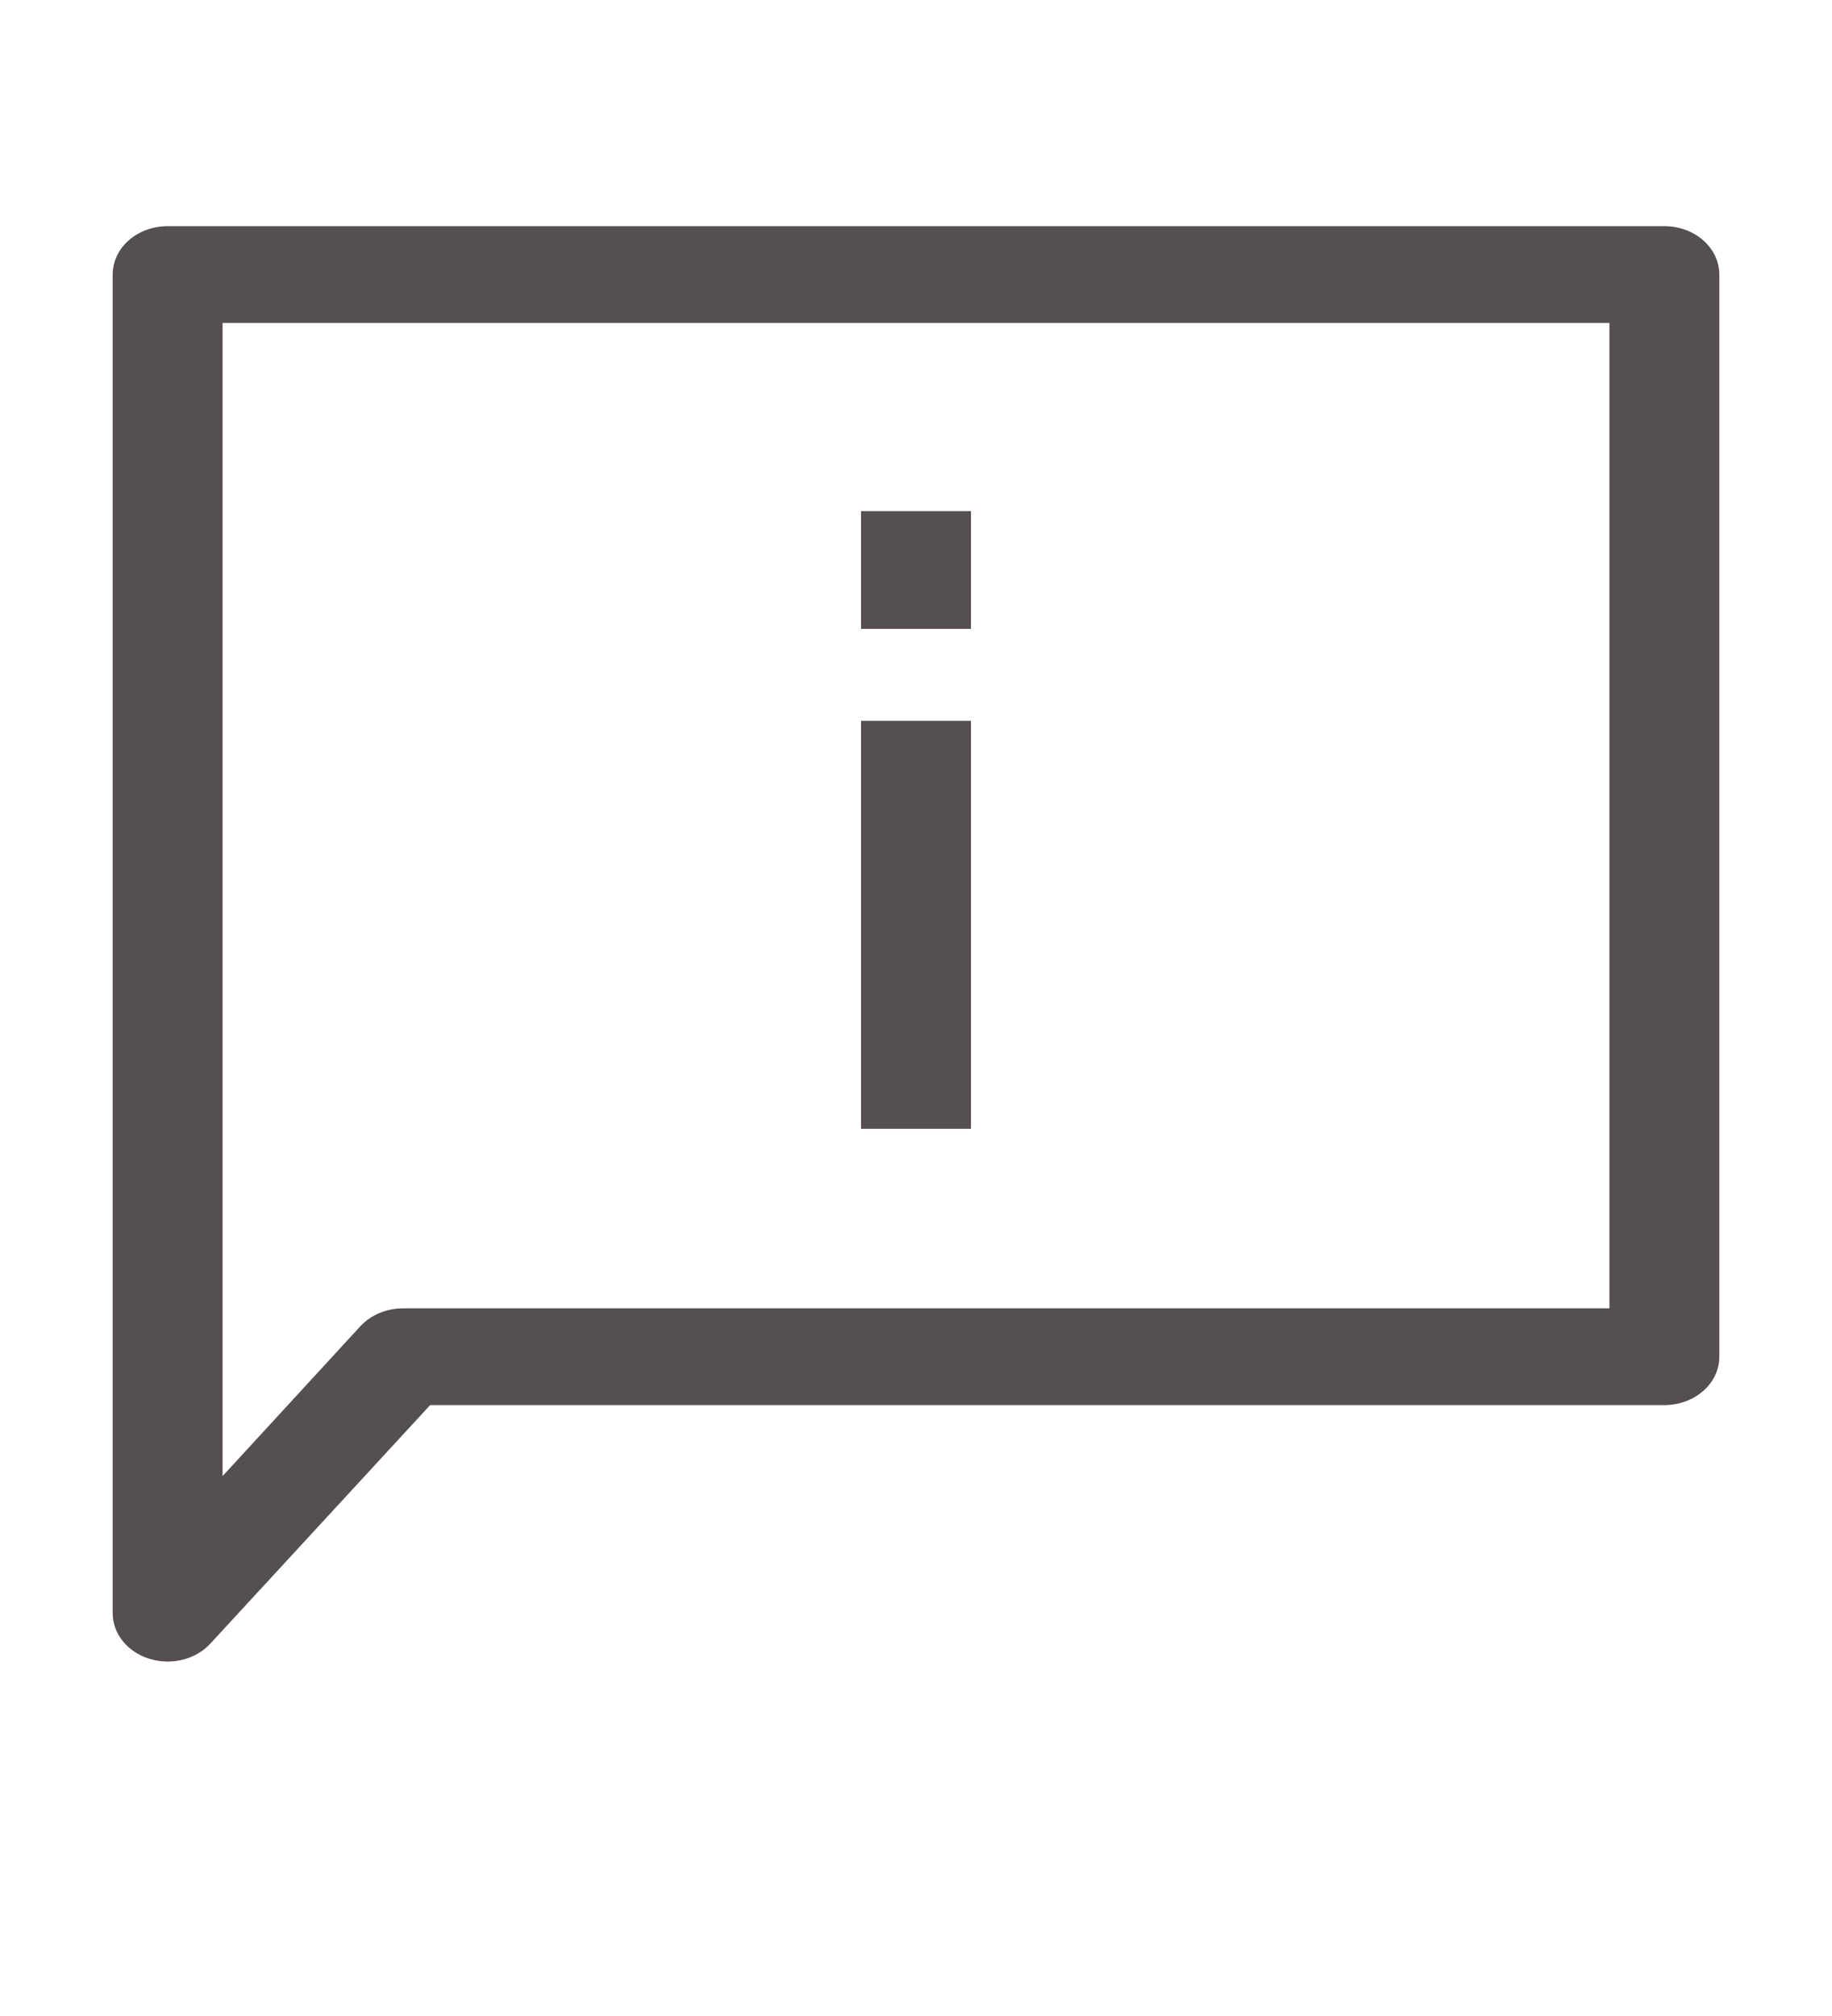 <svg width="40" height="44" viewBox="0 0 40 44" fill="none" xmlns="http://www.w3.org/2000/svg">
<path d="M37.54 29.611V5.992C37.54 5.712 37.414 5.443 37.188 5.245C36.964 5.047 36.658 4.936 36.34 4.936H3.66C3.342 4.936 3.037 5.047 2.811 5.245C2.586 5.443 2.46 5.712 2.46 5.992V35.208C2.46 35.426 2.537 35.639 2.68 35.817C2.823 35.996 3.025 36.13 3.259 36.203C3.493 36.276 3.746 36.284 3.985 36.225C4.224 36.166 4.436 36.043 4.592 35.873L9.392 30.667H36.34C36.658 30.667 36.964 30.556 37.188 30.358C37.414 30.16 37.54 29.891 37.54 29.611ZM35.14 28.555H8.8C8.621 28.555 8.445 28.59 8.284 28.658C8.123 28.726 7.981 28.824 7.868 28.946L4.86 32.216V7.048H35.14V28.555Z" fill="#564F4F"/>
<path d="M21.2 15.732H18.8V24.637H21.2V15.732Z" fill="#564F4F"/>
<path d="M21.2 11.156H18.8V13.726H21.2V11.156Z" fill="#564F4F"/>
</svg>
